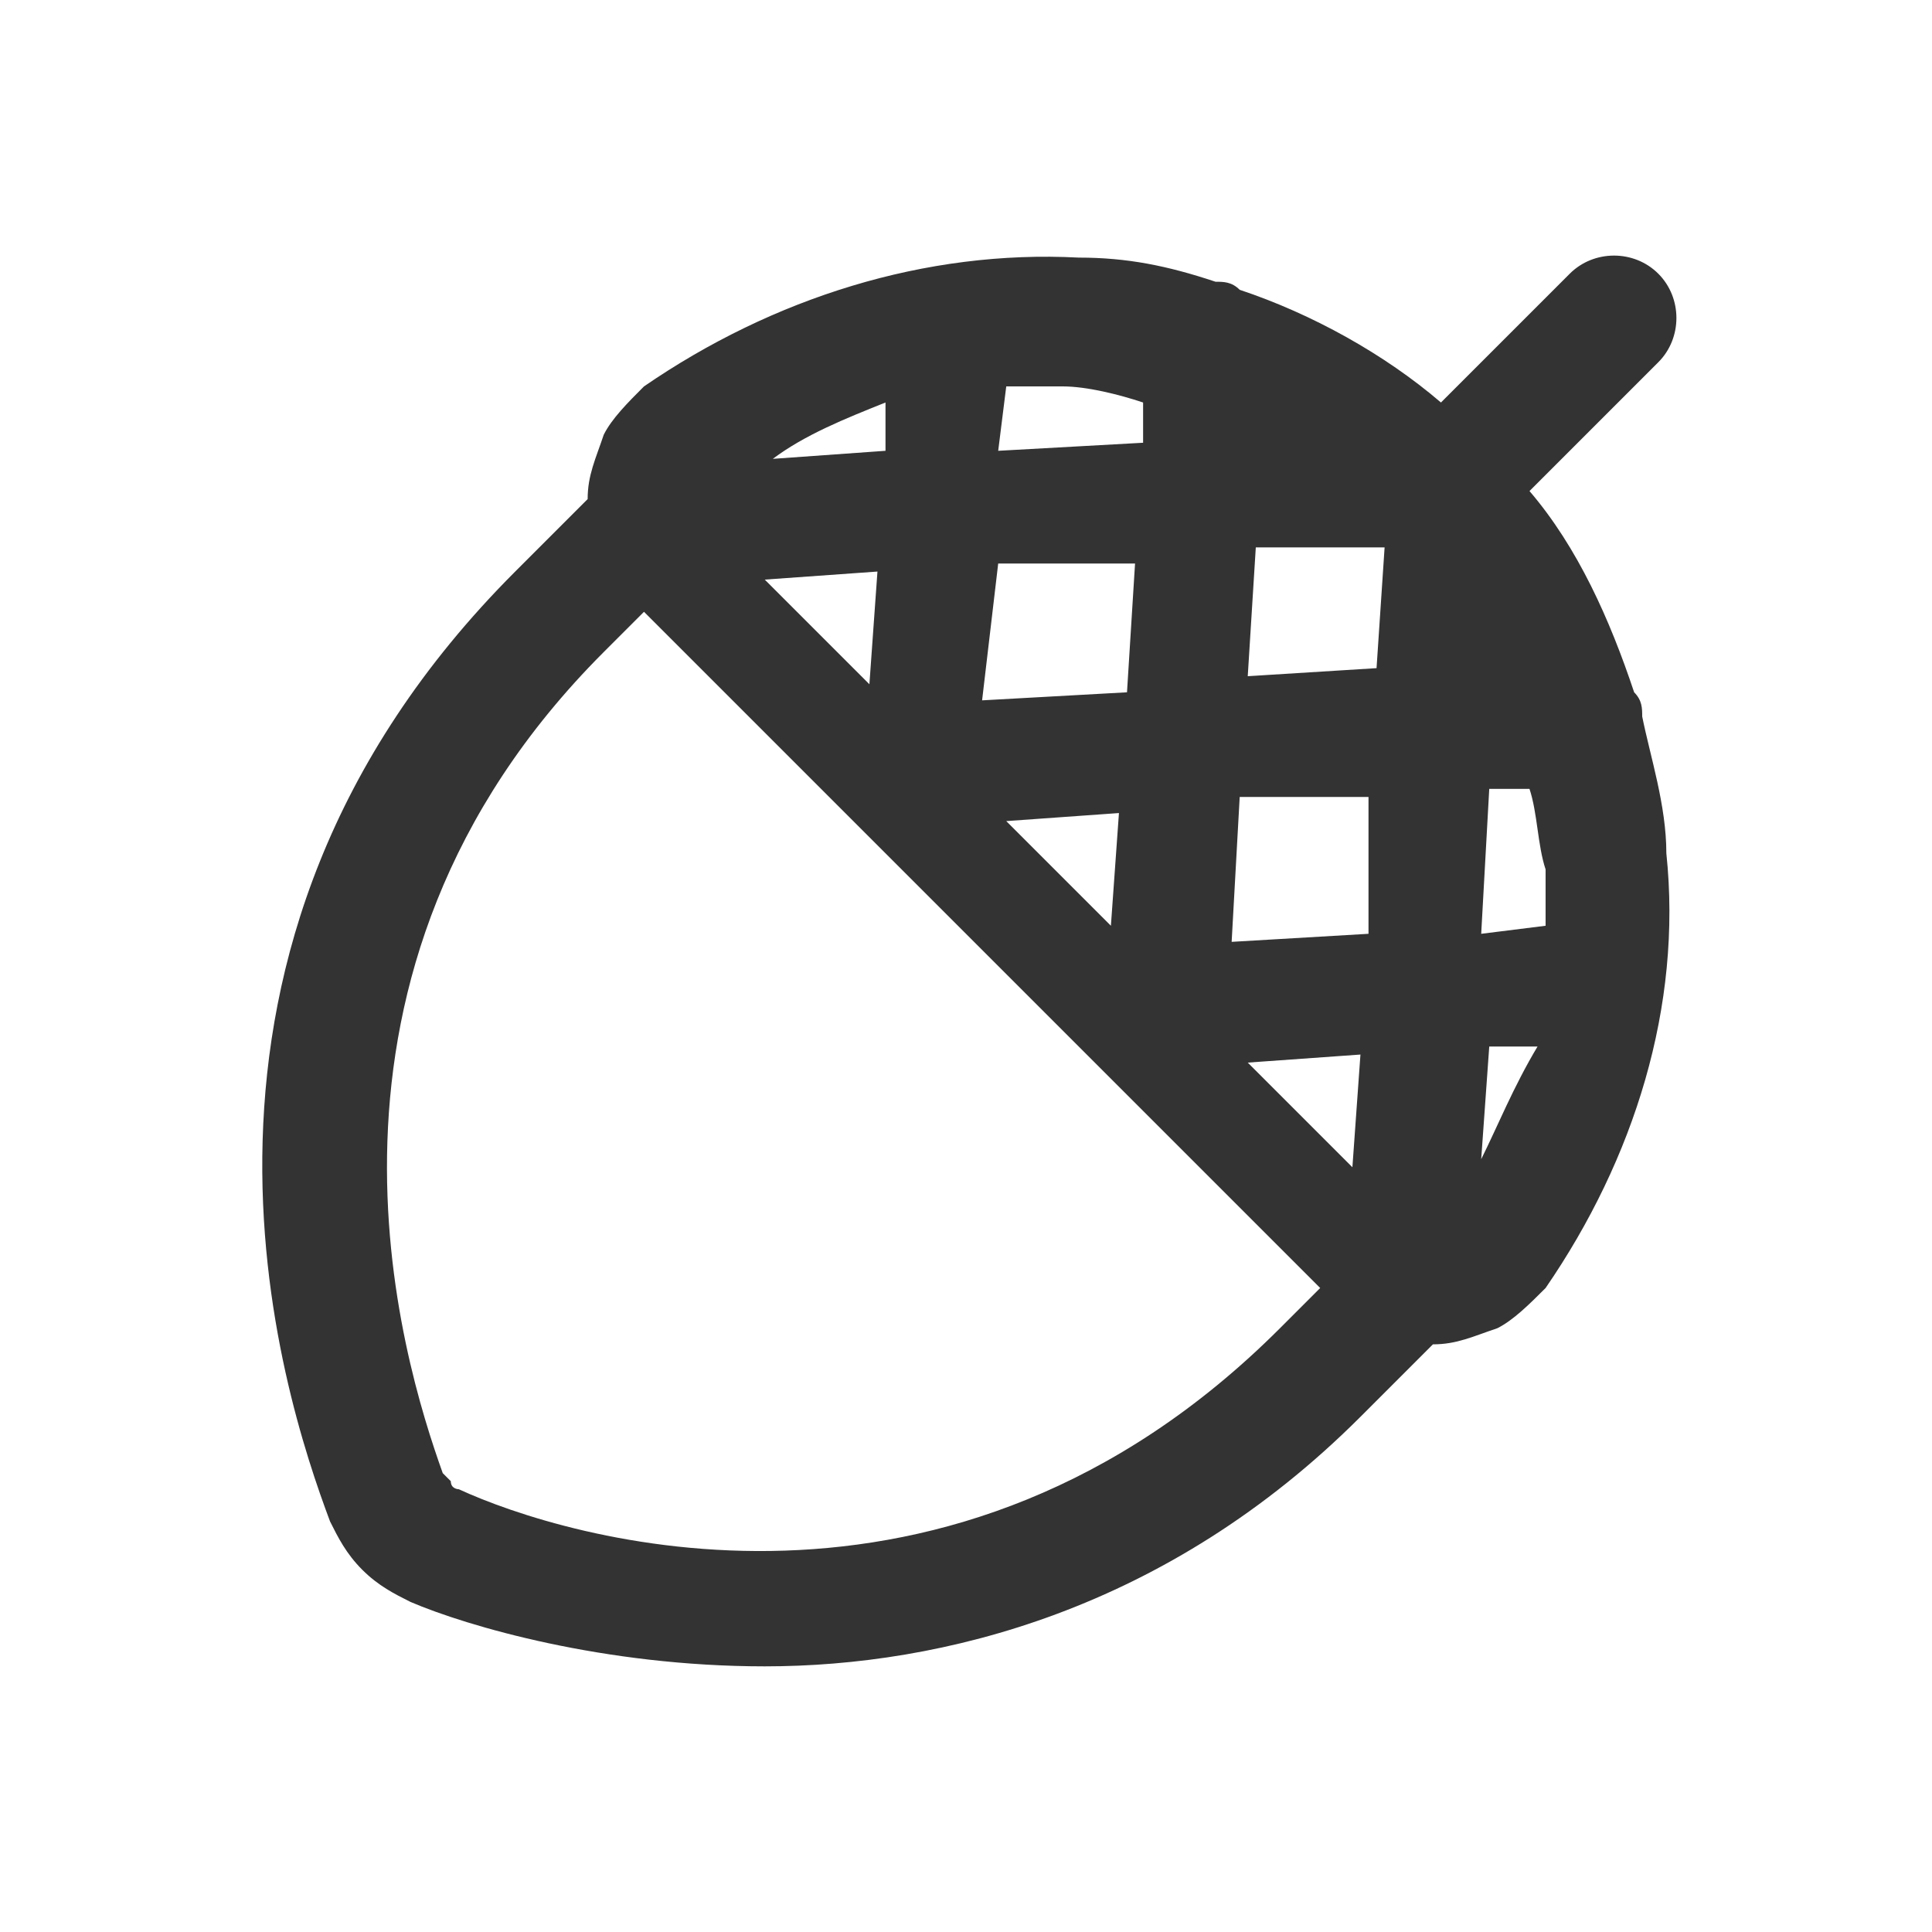 <svg xmlns:xlink="http://www.w3.org/1999/xlink" xmlns="http://www.w3.org/2000/svg" viewBox="0 0 24 24" data-testid="svg-icon" class="" height="24" width="24"><path d="M20.7 10.6c0-.6-.2-1.2-.3-1.7 0-.1 0-.2-.1-.3-.3-.9-.7-1.8-1.3-2.5l1.6-1.6c.3-.3.3-.8 0-1.1-.3-.3-.8-.3-1.1 0L17.9 5c-.7-.6-1.6-1.1-2.5-1.4-.1-.1-.2-.1-.3-.1-.6-.2-1.1-.3-1.7-.3-1.9-.1-3.8.5-5.4 1.6-.2.2-.4.4-.5.6-.1.3-.2.5-.2.8l-.9.9c-4.7 4.7-2.9 10.2-2.3 11.8.1.2.2.4.4.6.2.2.4.3.6.4.7.3 2.4.8 4.4.8 2.2 0 5-.7 7.4-3.1l.9-.9c.3 0 .5-.1.8-.2.2-.1.4-.3.6-.5 1.1-1.6 1.7-3.5 1.5-5.4zm-3.9 3.9-1.3-1.3 1.4-.1-.1 1.4zm-5.9-7.4-.1 1.4-1.3-1.3 1.4-.1zM9.6 5.7c.4-.3.9-.5 1.4-.7v.6l-1.4.1zm7.6 1.1-.1 1.5-1.6.1.1-1.6h1.6zM14 8.6l-1.8.1.2-1.7h1.7L14 8.6zm-.1 1.5-.1 1.4-1.3-1.3 1.4-.1zm1.4 1.6.1-1.8H17v1.7l-1.7.1zm3.2-1.9h.5c.1.3.1.7.2 1v.7l-.8.1.1-1.8zm-5.7-5h.4c.3 0 .7.1 1 .2v.5l-1.8.1.1-.8h.3zM5.7 18.5s-.1 0-.1-.1l-.1-.1c-.5-1.4-2-6.2 2-10.2l.5-.5 2.4 2.4 6 6-.5.5c-4.1 4.1-8.9 2.6-10.2 2zm12.7-4.1.1-1.4h.6c-.3.5-.5 1-.7 1.4z" fill="#333333"></path></svg>